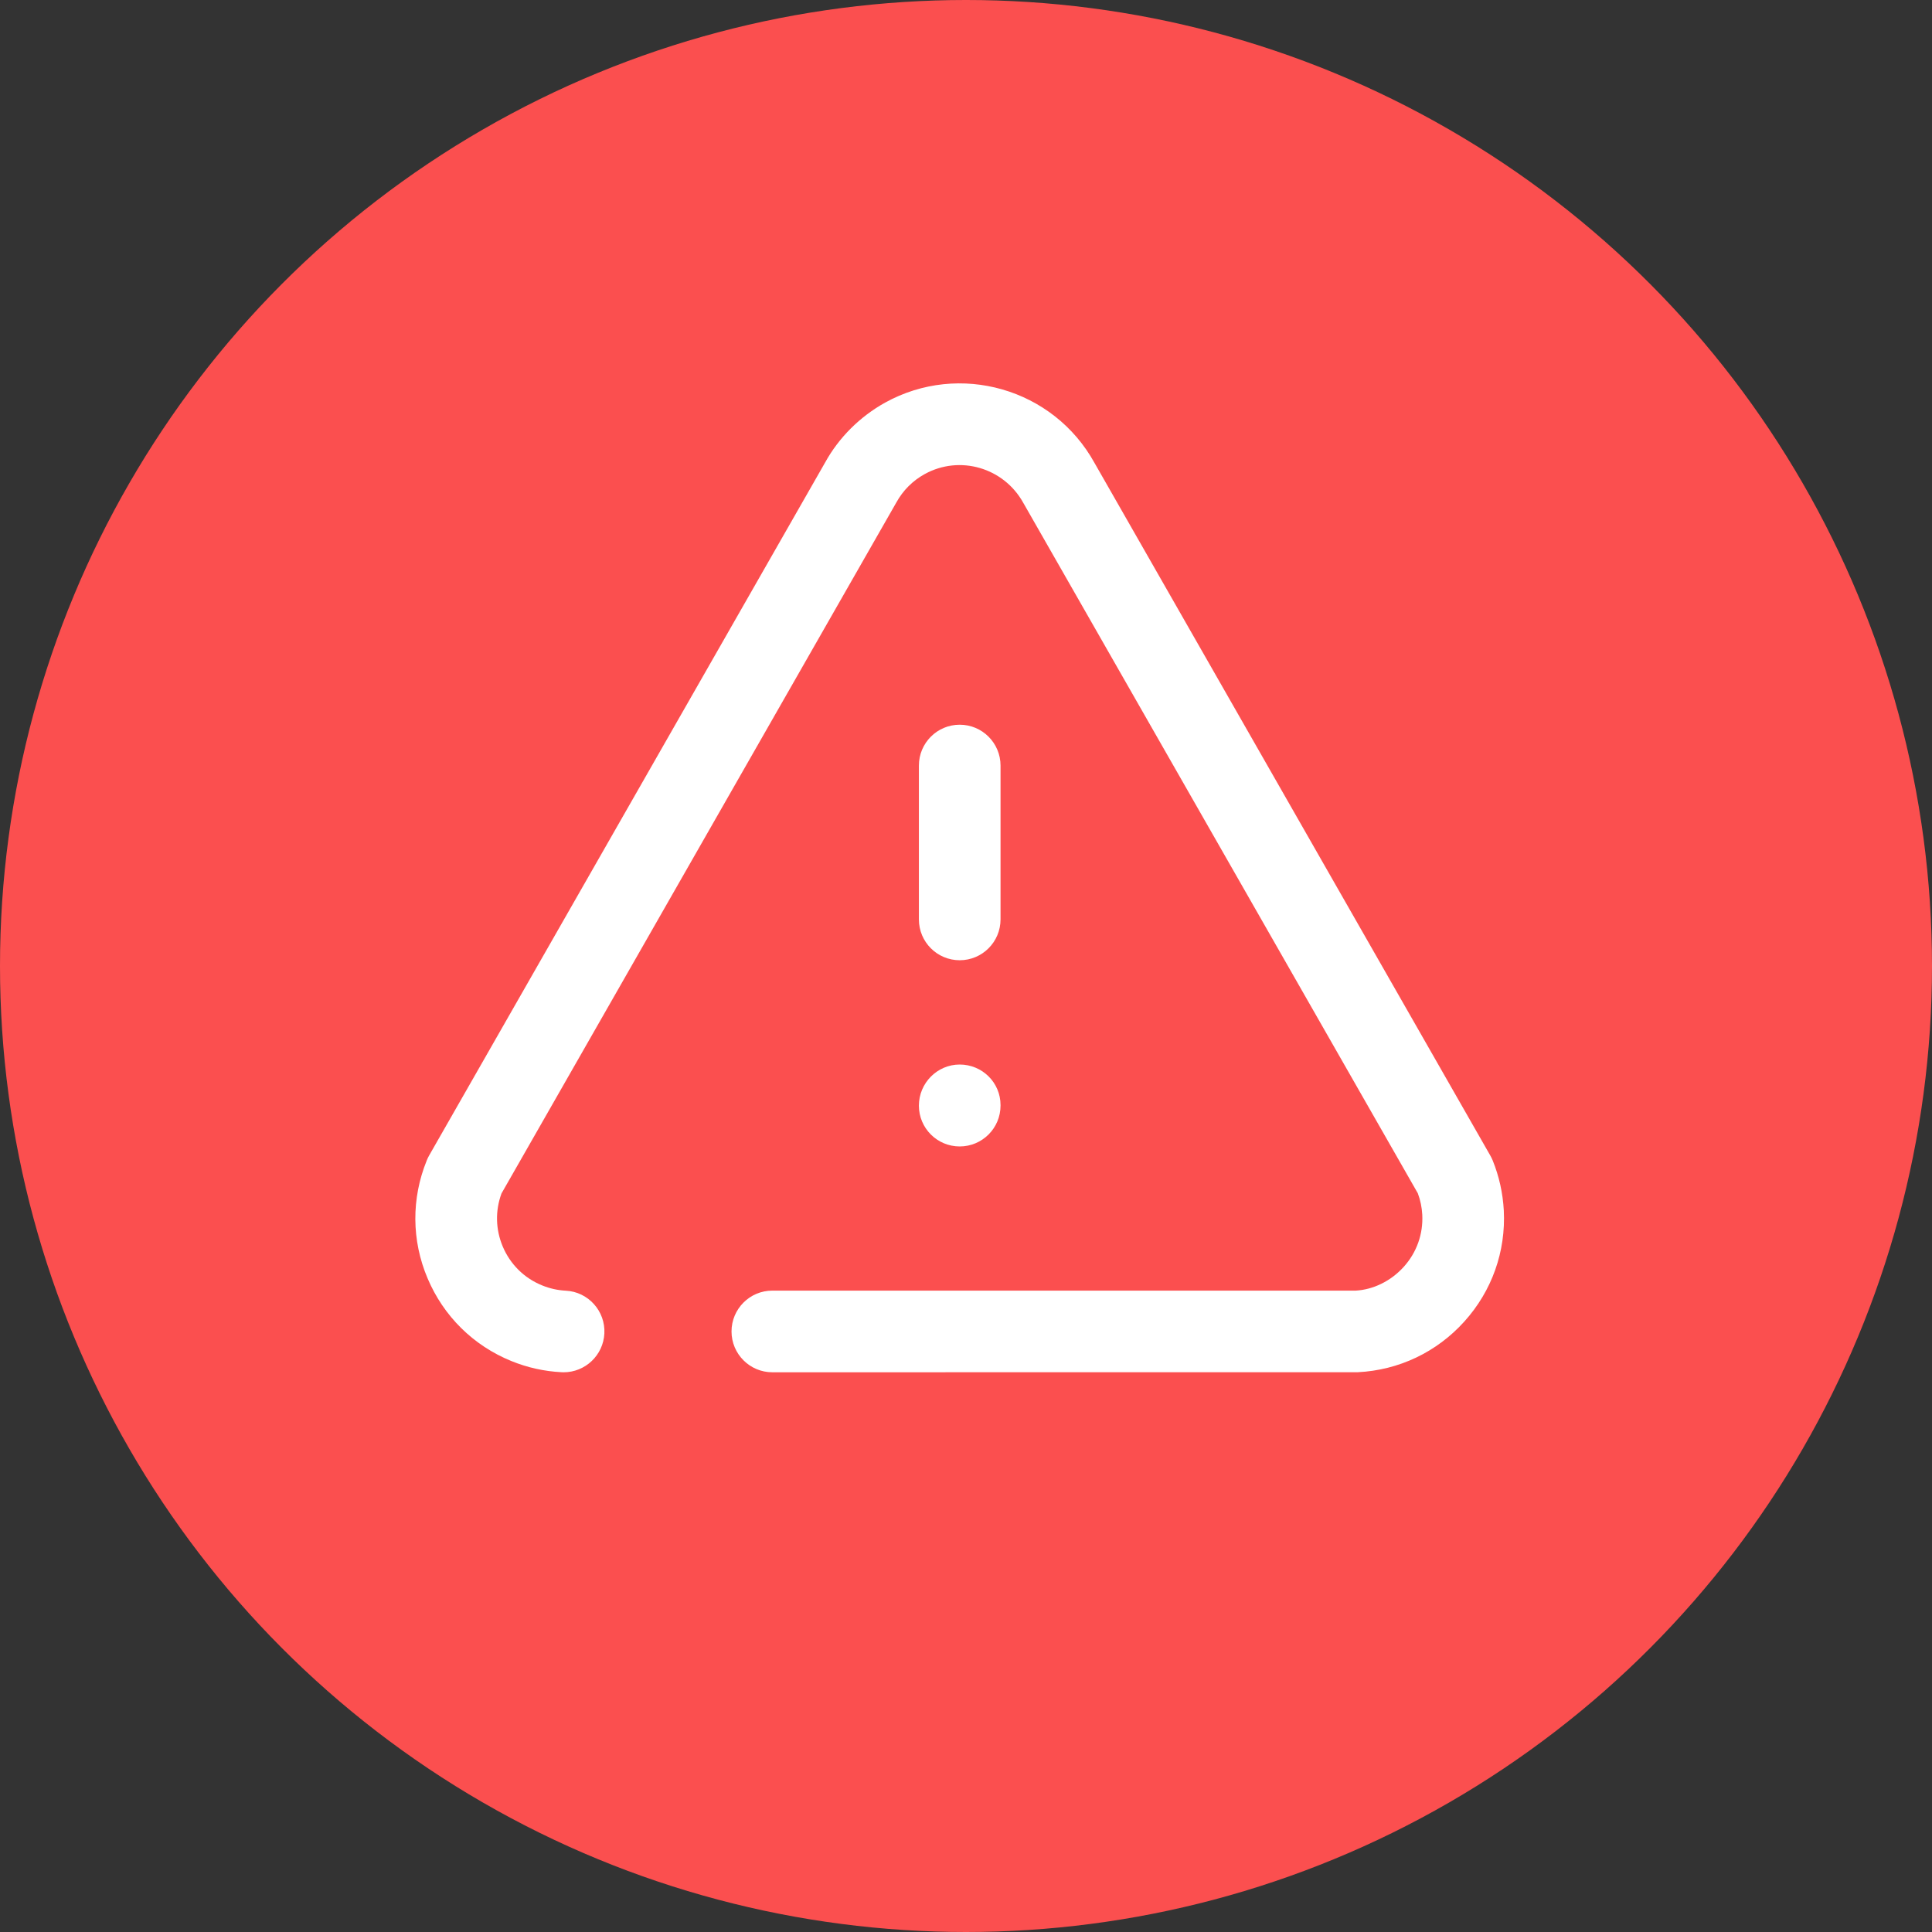 <svg width="55" height="55" viewBox="0 0 55 55" fill="none" xmlns="http://www.w3.org/2000/svg">
<rect x="0" y="0" width="55" height="55" fill="#333333" stroke="none"/>
<circle cx="27.5" cy="27.5" r="27.5" fill="#FB4F4F"/>
<path fill-rule="evenodd" clip-rule="evenodd" d="M42.425 32.895C42.452 32.94 42.474 32.989 42.494 33.036C42.678 33.49 42.783 33.969 42.81 34.459C42.87 35.629 42.472 36.751 41.686 37.622C40.902 38.492 39.825 39.005 38.656 39.064L21.987 39.066C21.346 39.066 20.825 38.545 20.825 37.904C20.825 37.262 21.346 36.741 21.987 36.741H38.597C39.086 36.714 39.592 36.475 39.962 36.064C40.331 35.655 40.517 35.13 40.489 34.58C40.478 34.372 40.436 34.168 40.363 33.972L29.131 14.315C28.574 13.309 27.318 12.947 26.323 13.497C25.983 13.684 25.706 13.962 25.519 14.301L14.277 33.974C14.095 34.467 14.108 35.001 14.312 35.486C14.526 35.993 14.924 36.387 15.434 36.593C15.65 36.681 15.873 36.731 16.104 36.743C16.744 36.774 17.238 37.321 17.205 37.962C17.174 38.582 16.66 39.066 16.045 39.066C16.025 39.066 16.006 39.066 15.986 39.064C15.493 39.039 15.013 38.932 14.557 38.746C13.476 38.306 12.628 37.47 12.172 36.391C11.715 35.313 11.708 34.12 12.149 33.035C12.168 32.987 12.19 32.94 12.216 32.895L23.492 13.162C23.882 12.456 24.476 11.864 25.196 11.462C27.314 10.291 29.987 11.059 31.157 13.176L42.425 32.895ZM27.321 27.336C27.962 27.336 28.483 26.816 28.483 26.174V21.794C28.483 21.152 27.962 20.631 27.321 20.631C26.679 20.631 26.159 21.152 26.159 21.794V26.174C26.159 26.816 26.679 27.336 27.321 27.336ZM27.321 32.637C27.962 32.637 28.483 32.117 28.483 31.475V31.459C28.483 30.818 27.962 30.305 27.321 30.305C26.679 30.305 26.159 30.834 26.159 31.475C26.159 32.117 26.679 32.637 27.321 32.637Z" fill="white"/>
</svg>
